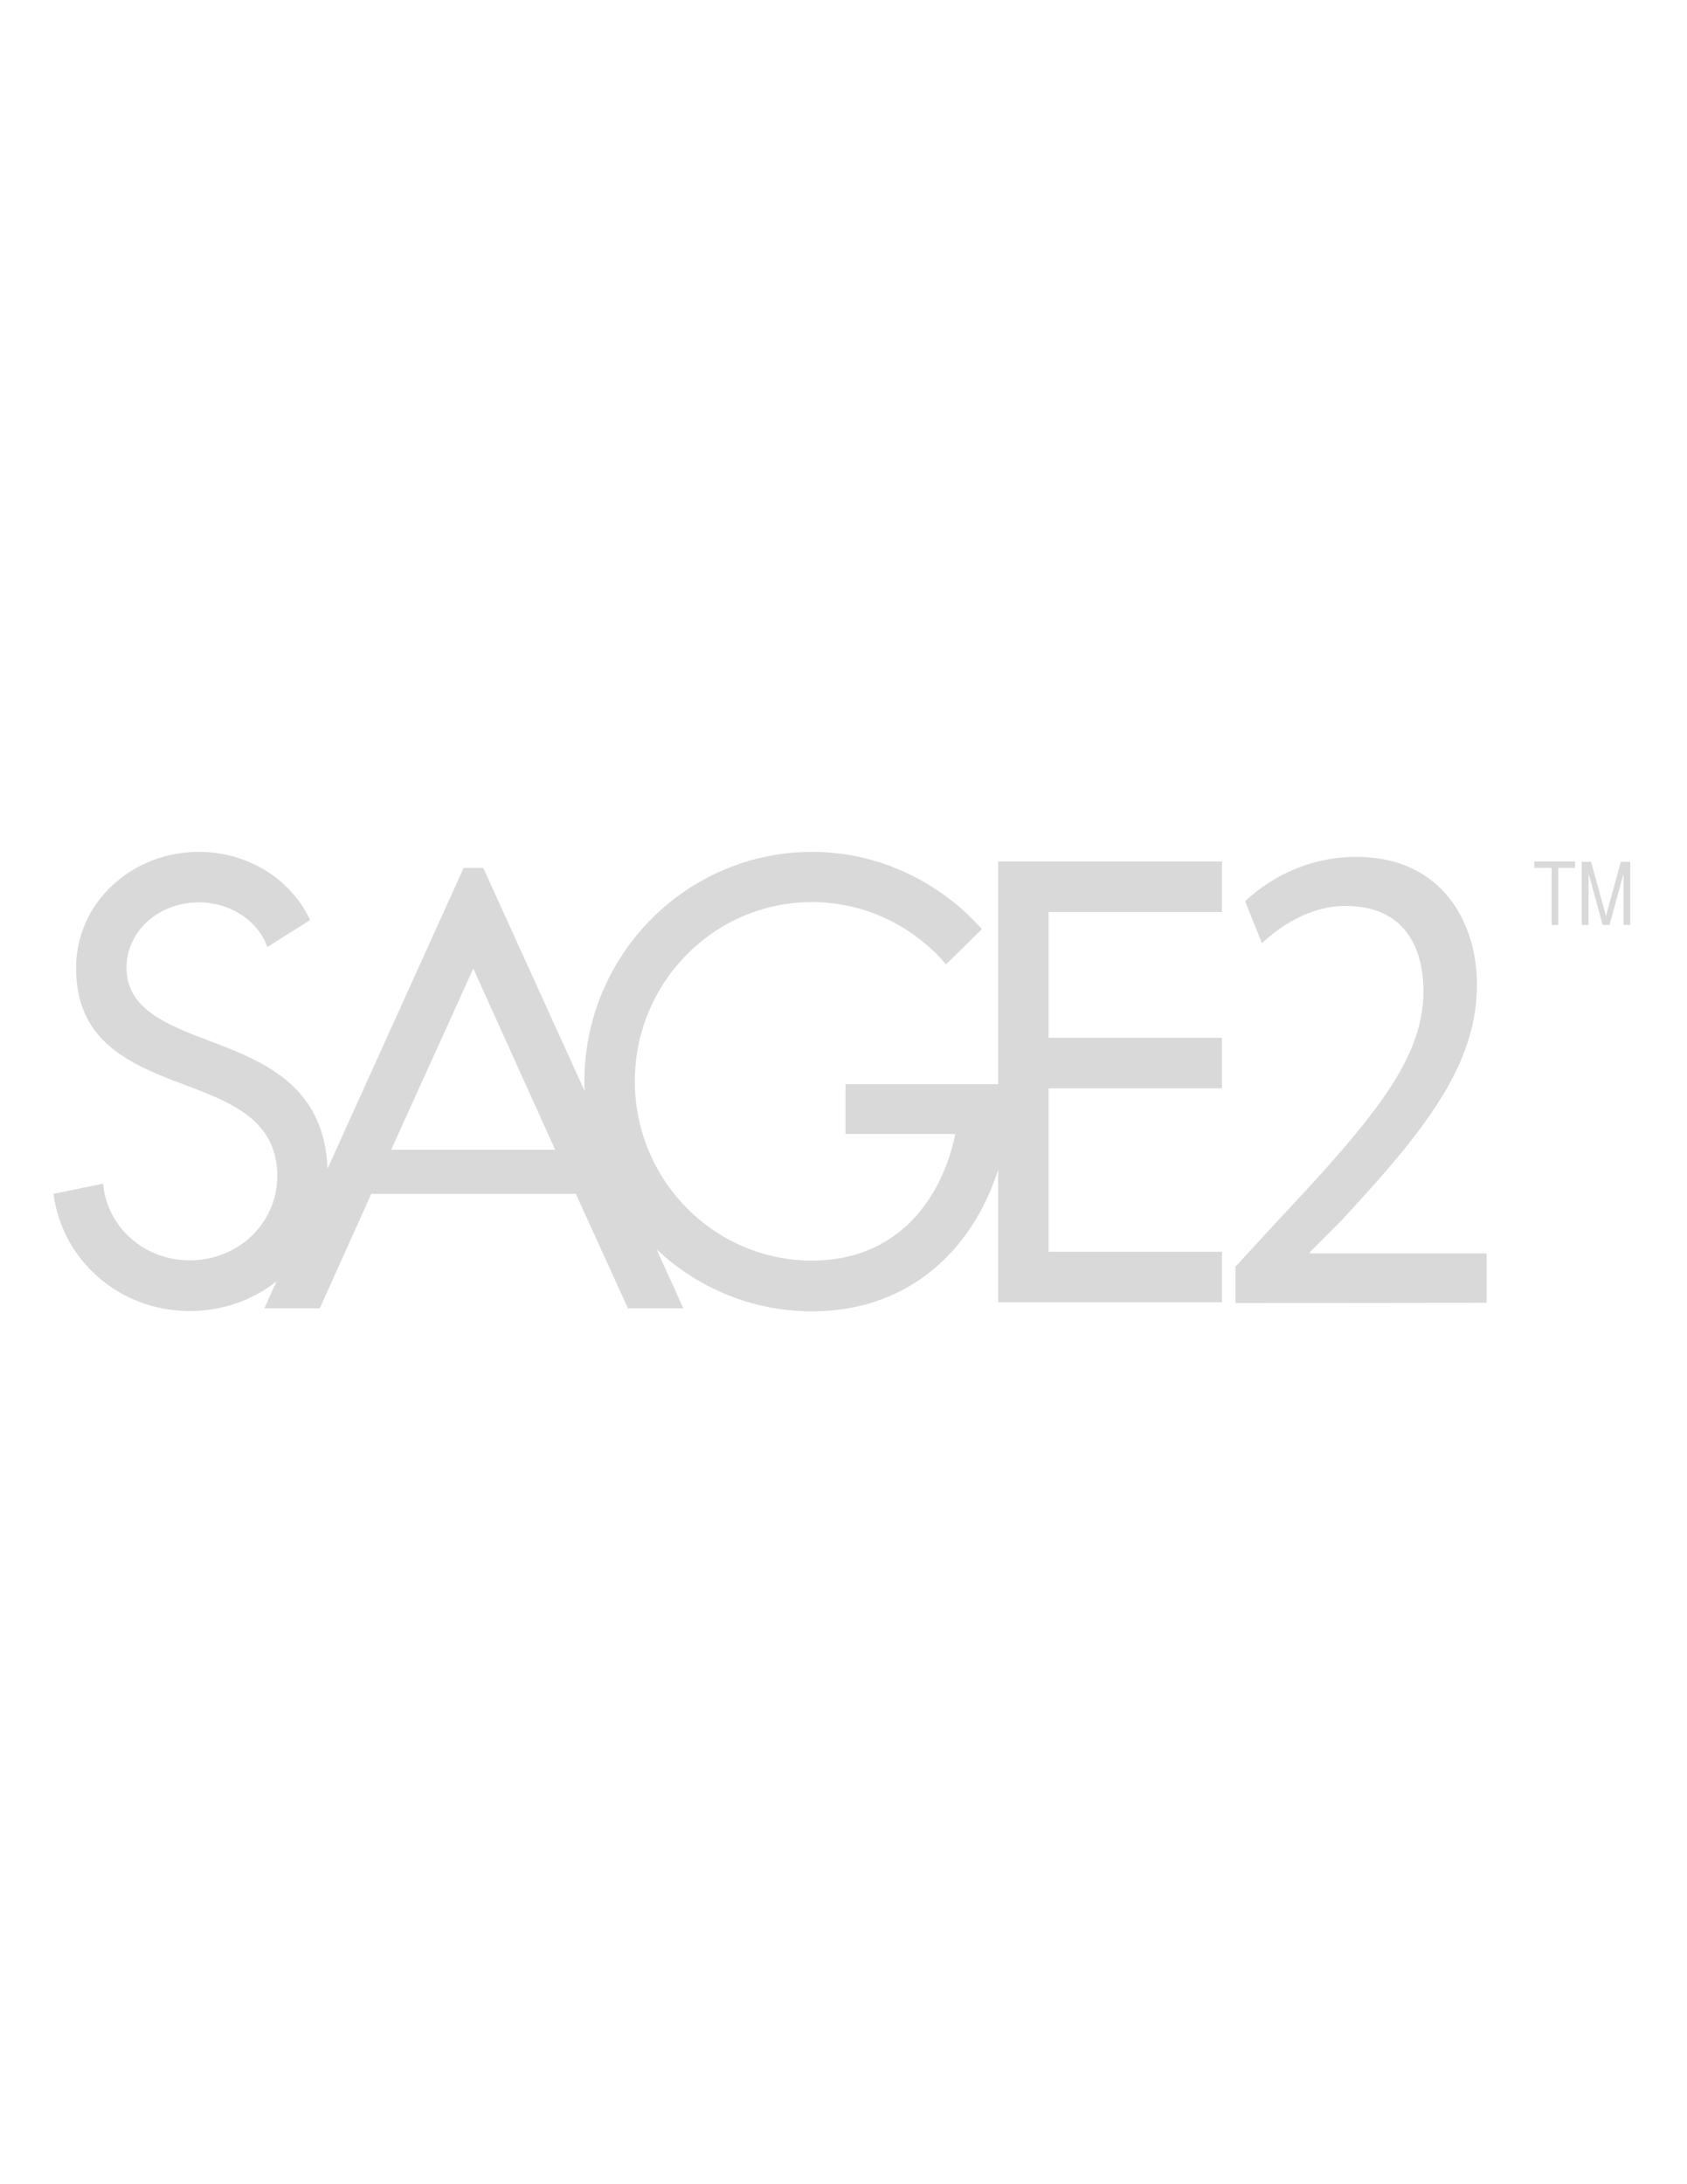 <?xml version="1.0" encoding="utf-8"?>
<!-- Generator: Adobe Illustrator 18.1.1, SVG Export Plug-In . SVG Version: 6.00 Build 0)  -->
<svg version="1.1" id="Layer_1" xmlns="http://www.w3.org/2000/svg" xmlns:xlink="http://www.w3.org/1999/xlink" x="0px" y="0px"
	 viewBox="0 0 612 792" enable-background="new 0 0 612 792" xml:space="preserve">
<g opacity="0.2">
	<g>
		<path fill="#414042" d="M362.1,312.4h81.2v18.3h-62.9v45.6h62.9v18.3h-62.9v59.3h62.9v18.3h-81.2L362.1,312.4L362.1,312.4z"/>
	</g>
	<g>
		<path fill="#414042" d="M306.7,393.1h60.2c-0.4,45.4-27.2,82.4-72.3,82.4c-45.6,0-82.6-37.4-82.6-83.3s37-83.3,82.6-83.3
			c24.4,0,46.5,11,61.6,28l-13,12.8c-11.6-13.7-29.2-22.6-48.6-22.6c-35.6,0-64.3,29.2-64.3,65s28.8,65,64.3,65
			c28.8,0,46.3-19.4,52-45.9h-39.9L306.7,393.1L306.7,393.1z"/>
	</g>
	<g>
		<path fill="#414042" d="M95.9,474.4l72.3-159.7h7.1l72.6,159.7h-20.1l-18.9-41.5h-74.2L116,474.4H95.9L95.9,474.4z M141.9,416.9
			h59.5l-29.7-65.7L141.9,416.9z"/>
	</g>
	<g>
		<path fill="#414042" d="M112.5,333.6L97,343.4c-3.4-9.4-13.2-16.2-24.9-16.2c-14.6,0-26.2,10.5-26.2,23.7
			c0,14.6,13.7,20.3,29.2,26.2c20.3,7.7,43.8,16.4,43.8,49.5c0,27.2-22.4,48.8-50,48.8c-25.5,0-46.3-18.3-49.5-42.5l18-3.7
			c1.4,15.7,14.8,27.8,31.5,27.8c17.6,0,31.7-13.5,31.7-30.6c0-20.3-17.1-26.7-31.9-32.4c-21.6-8-41.1-16-41.1-43.1
			c0-23.3,19.9-42,44.5-42C90.2,308.9,105.7,319,112.5,333.6z"/>
	</g>
	<g>
		<path fill="#414042" d="M448.2,472.5v-13.2l15.1-16.4c36.4-38.7,52.9-59.3,53.1-83.3c0-16.2-7-31.1-28.3-31.1
			c-12.9,0-23.7,7.3-30.3,13.5l-6.1-15.2c9.9-9.3,23.9-16.1,40.4-16.1c30.7,0,43.7,23.5,43.7,46.3c0,29.4-19.1,53.1-49.1,85.5
			L475.2,454v0.5h64.1v17.9L448.2,472.5L448.2,472.5z"/>
	</g>
</g>
<g opacity="0.2">
	<path fill="#414042" d="M556.6,314.7v-2.3h14.8v2.3h-6.1v20.7h-2.4v-20.7H556.6z"/>
	<path fill="#414042" d="M576.3,316.7v18.7h-2.5v-22.9h3.4l5.4,19.6l5.4-19.6h3.4v22.9H589v-18.7l-5.1,18.7h-2.5L576.3,316.7z"/>
</g>
</svg>
